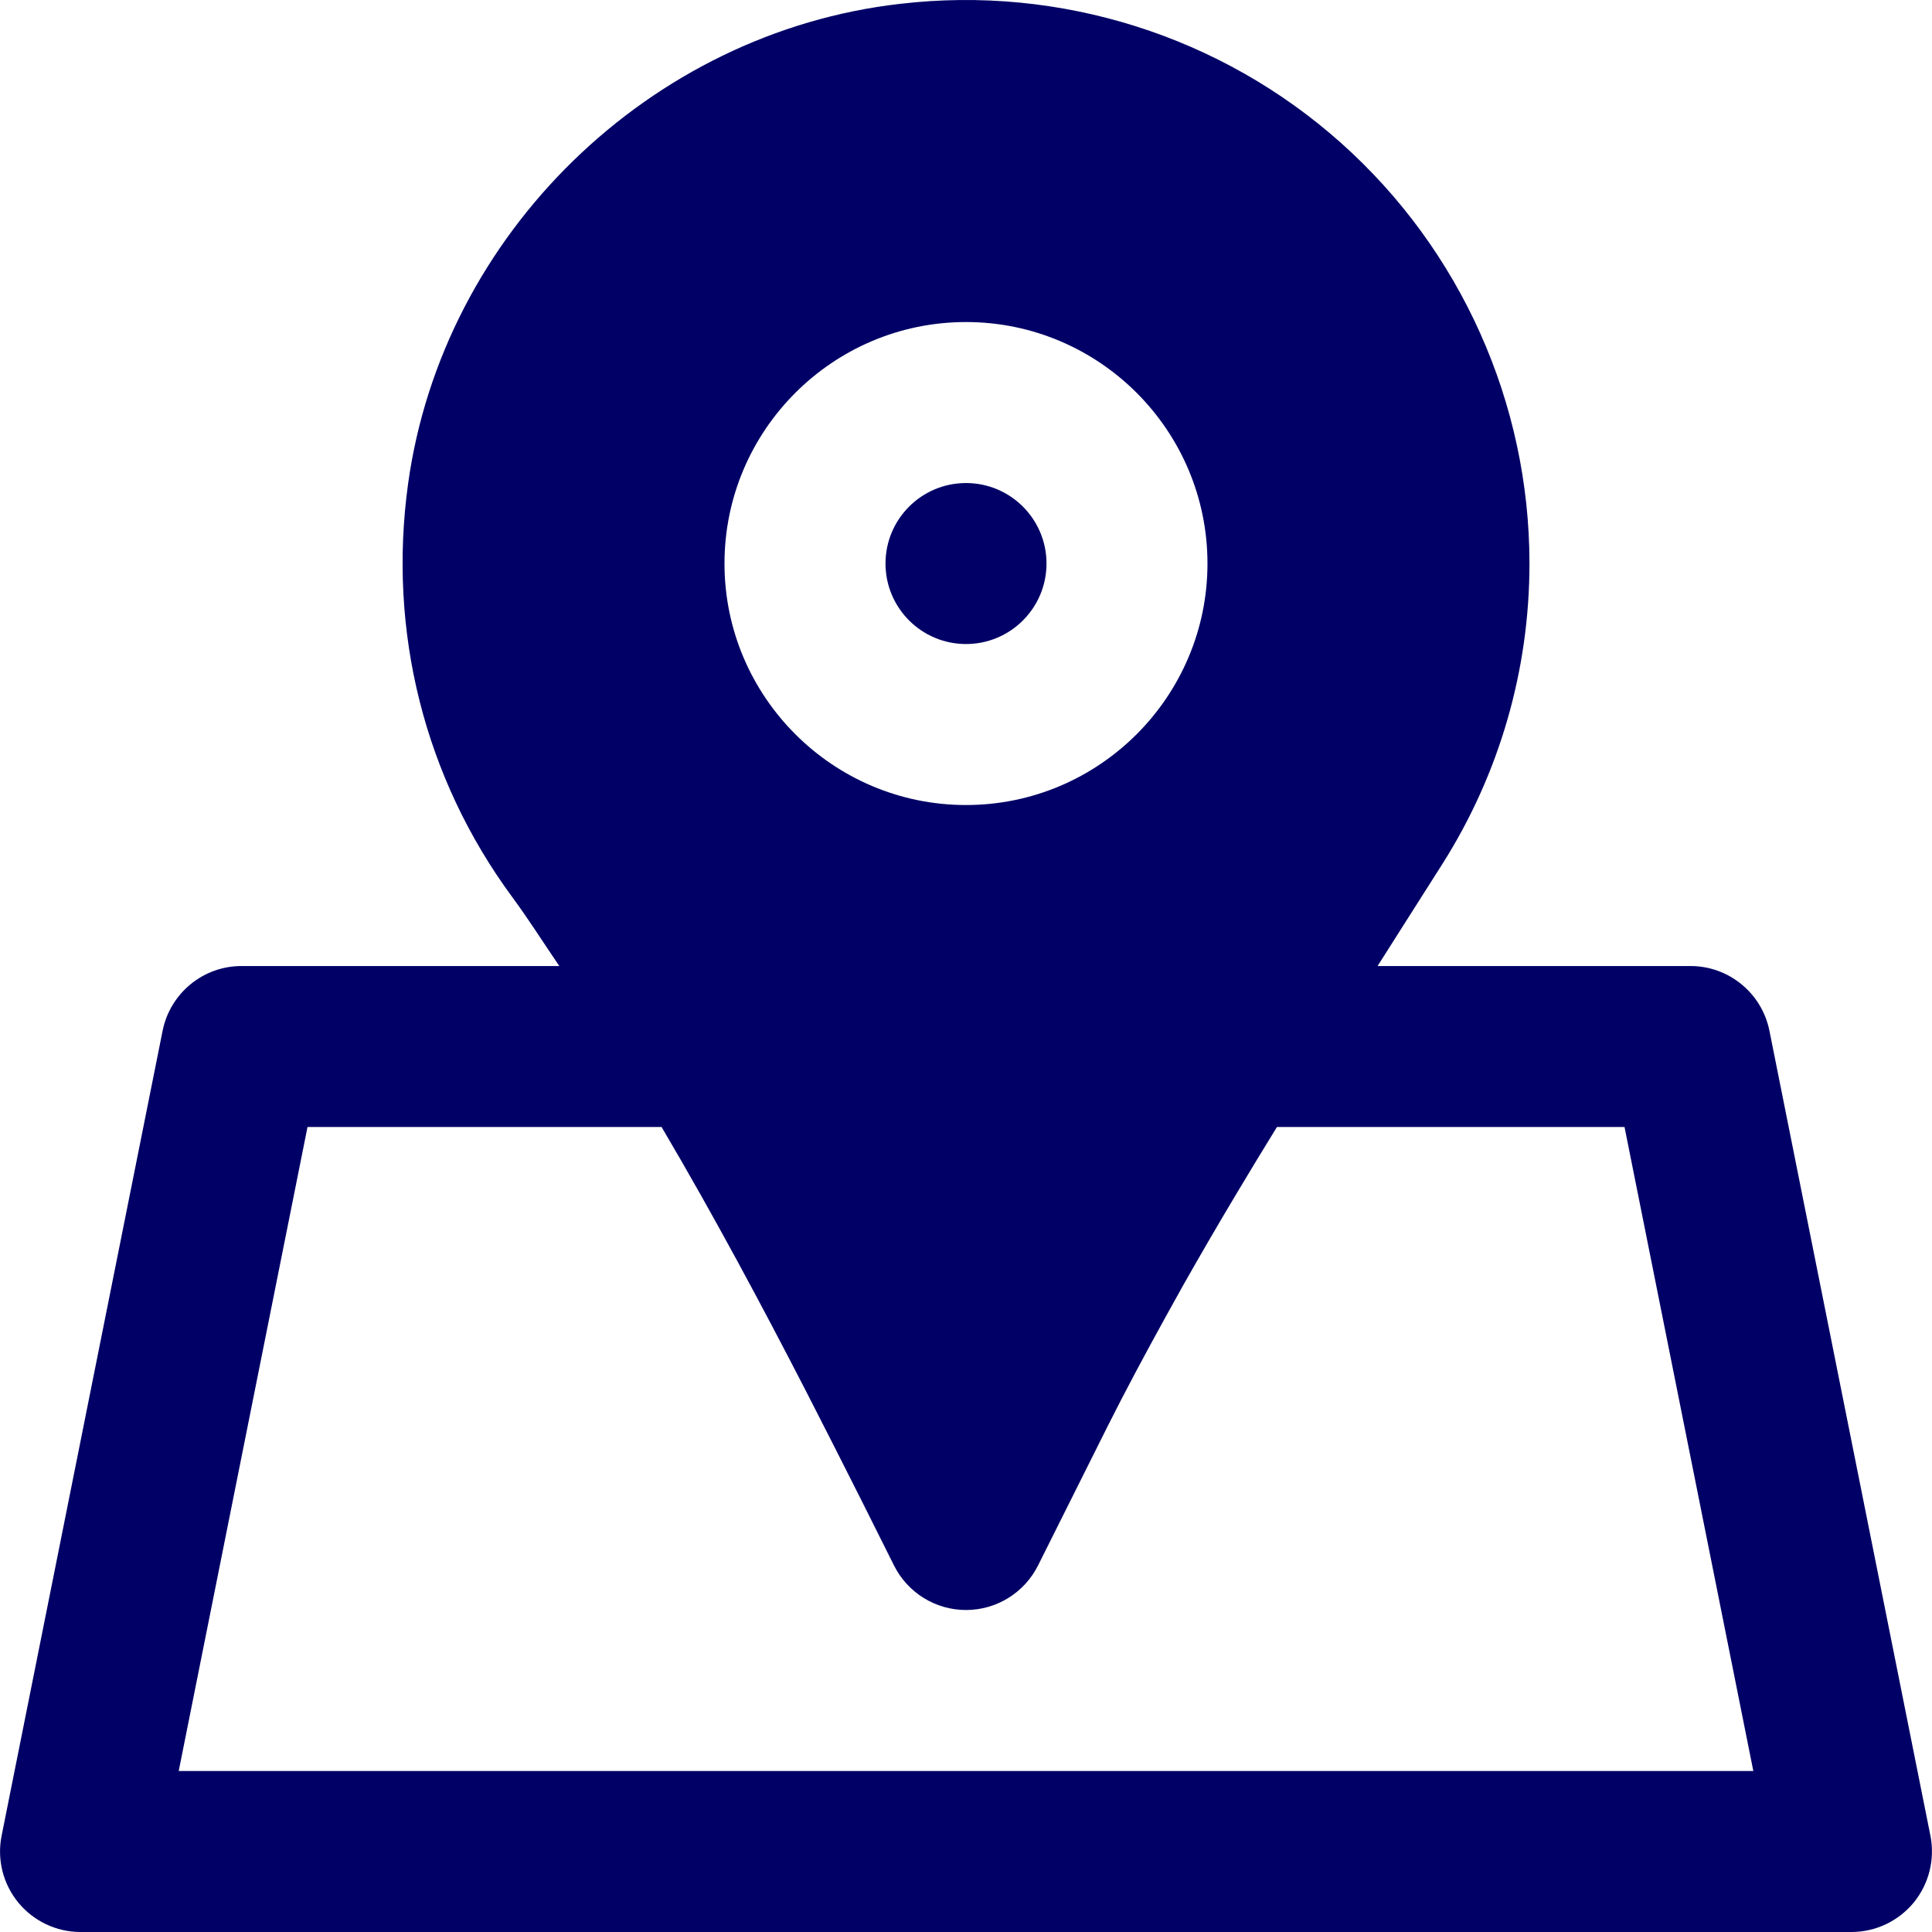 <?xml version="1.0" encoding="iso-8859-1"?>
<!-- Uploaded to: SVG Repo, www.svgrepo.com, Generator: SVG Repo Mixer Tools -->
<svg fill="#000066" height="800px" width="800px" version="1.1" id="Layer_1" xmlns="http://www.w3.org/2000/svg" xmlns:xlink="http://www.w3.org/1999/xlink" 
	 viewBox="0 0 512.014 512.014" xml:space="preserve">
<g transform="translate(0 -1)">
	<g>
		<g>
			<path d="M511.596,487.499L468.93,274.166c-2.005-9.963-10.752-17.152-20.928-17.152h-82.923c1.707-2.645,3.392-5.355,5.077-8
				l12.16-19.136c15.061-23.808,23.019-51.307,23.019-79.531c0-42.496-18.176-83.115-49.92-111.445
				C323.714,10.592,281.047-2.975,238.551,2.017C172.183,9.569,117.335,63.03,108.162,129.121
				c-5.44,39.168,4.352,78.059,27.541,109.547c4.395,5.952,8.341,12.224,12.523,18.347H64.002c-10.155,0-18.901,7.189-20.907,17.152
				L0.428,487.499c-1.259,6.272,0.363,12.757,4.416,17.707c4.053,4.928,10.091,7.808,16.491,7.808h469.333
				c6.4,0,12.437-2.88,16.512-7.808C511.212,500.257,512.834,493.771,511.596,487.499z M256.002,86.347c35.307,0,64,28.715,64,64
				c0,35.285-28.693,64-64,64c-35.285,0-64-28.715-64-64C192.002,115.062,220.716,86.347,256.002,86.347z M47.362,470.347
				l34.133-170.667h93.845c0.064,0.107,0.128,0.235,0.192,0.341c13.696,23.232,26.411,47.019,38.016,69.547
				c4.907,9.621,9.813,19.2,14.699,28.949l8.683,17.365c3.627,7.232,10.987,11.797,19.072,11.797
				c8.085,0,15.467-4.565,19.093-11.797l18.389-36.779c4.928-9.835,10.176-19.584,15.531-29.291
				c1.536-2.773,3.072-5.568,4.608-8.299c4.544-8.021,9.195-16.021,13.931-23.936c3.669-6.144,7.296-12.139,10.859-17.899h92.117
				l34.133,170.667H47.362z"/>
			<path d="M256.008,171.681c11.776,0,21.333-9.557,21.333-21.333s-9.557-21.333-21.333-21.333
				c-11.776,0-21.333,9.557-21.333,21.333S244.232,171.681,256.008,171.681z"/>
		</g>
	</g>
</g>
</svg>